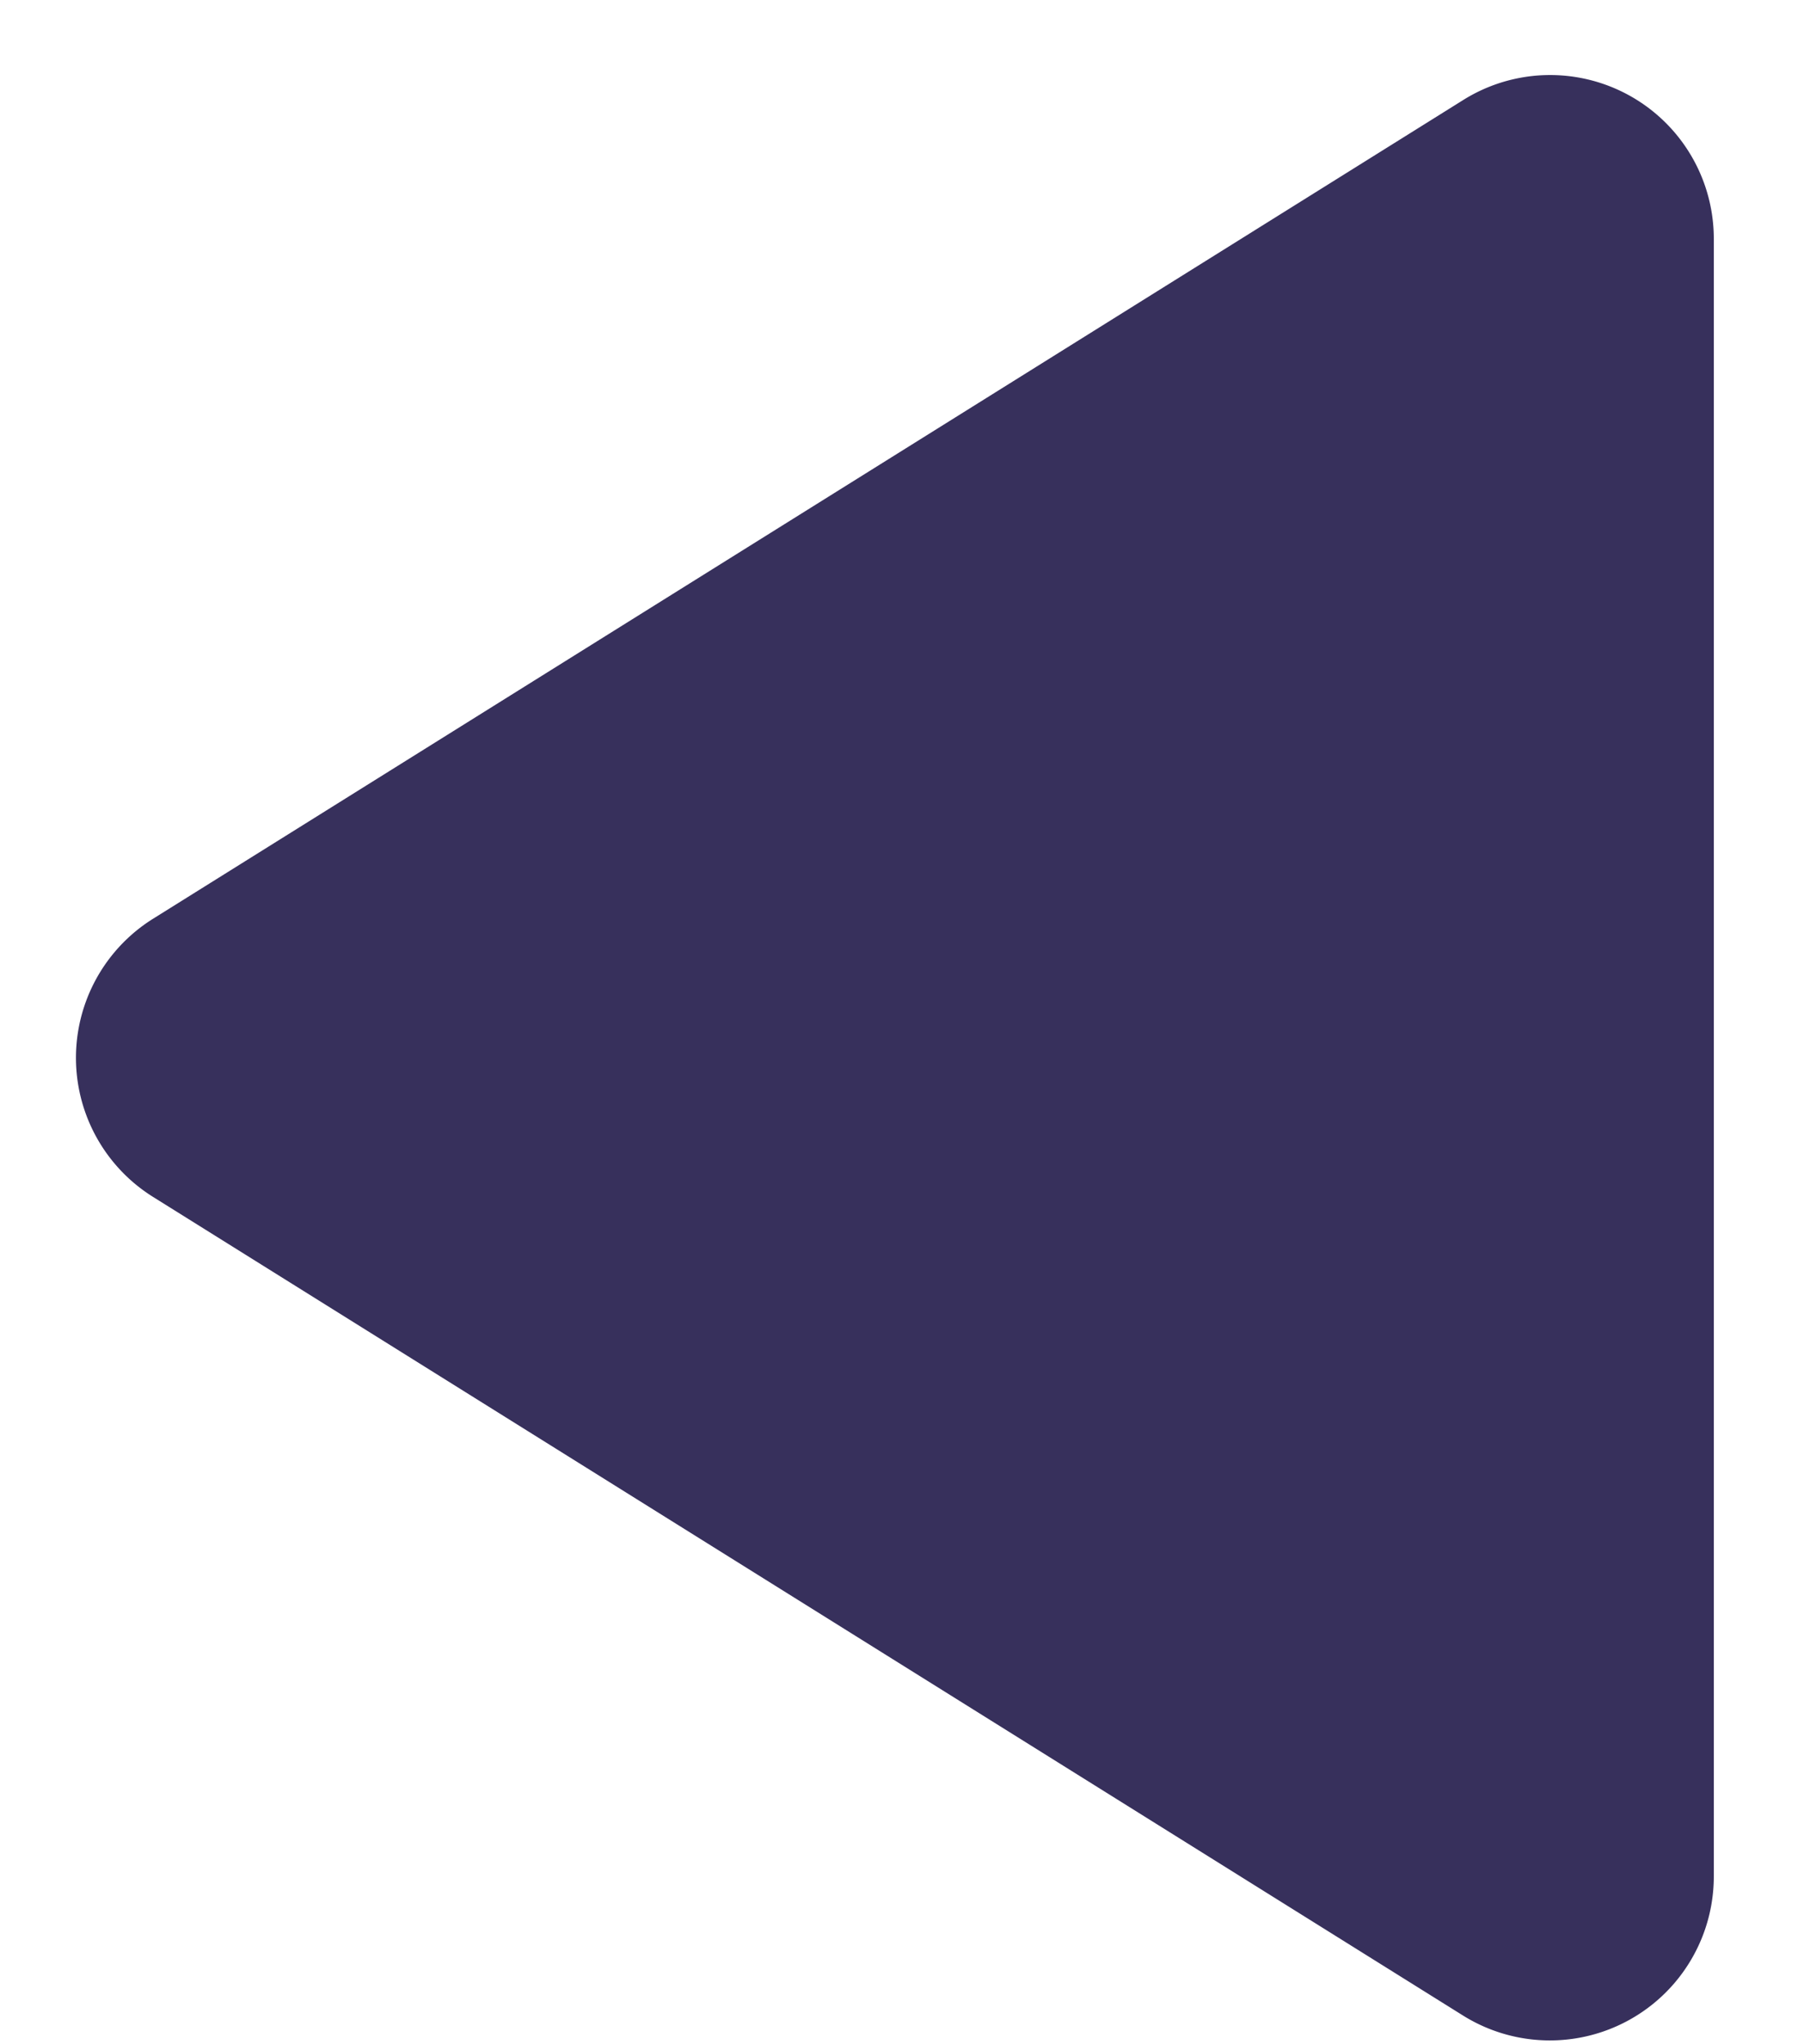 <svg xmlns="http://www.w3.org/2000/svg" width="15" height="17" viewBox="0 0 15 17">
    <path fill="#37305C" fill-rule="evenodd" d="M1.27 9.952l10.896 6.81a1.363 1.363 0 0 0 2.084-1.155V1.987A1.361 1.361 0 0 0 12.166.832L1.27 7.642a1.364 1.364 0 0 0 0 2.31z"/>
</svg>
